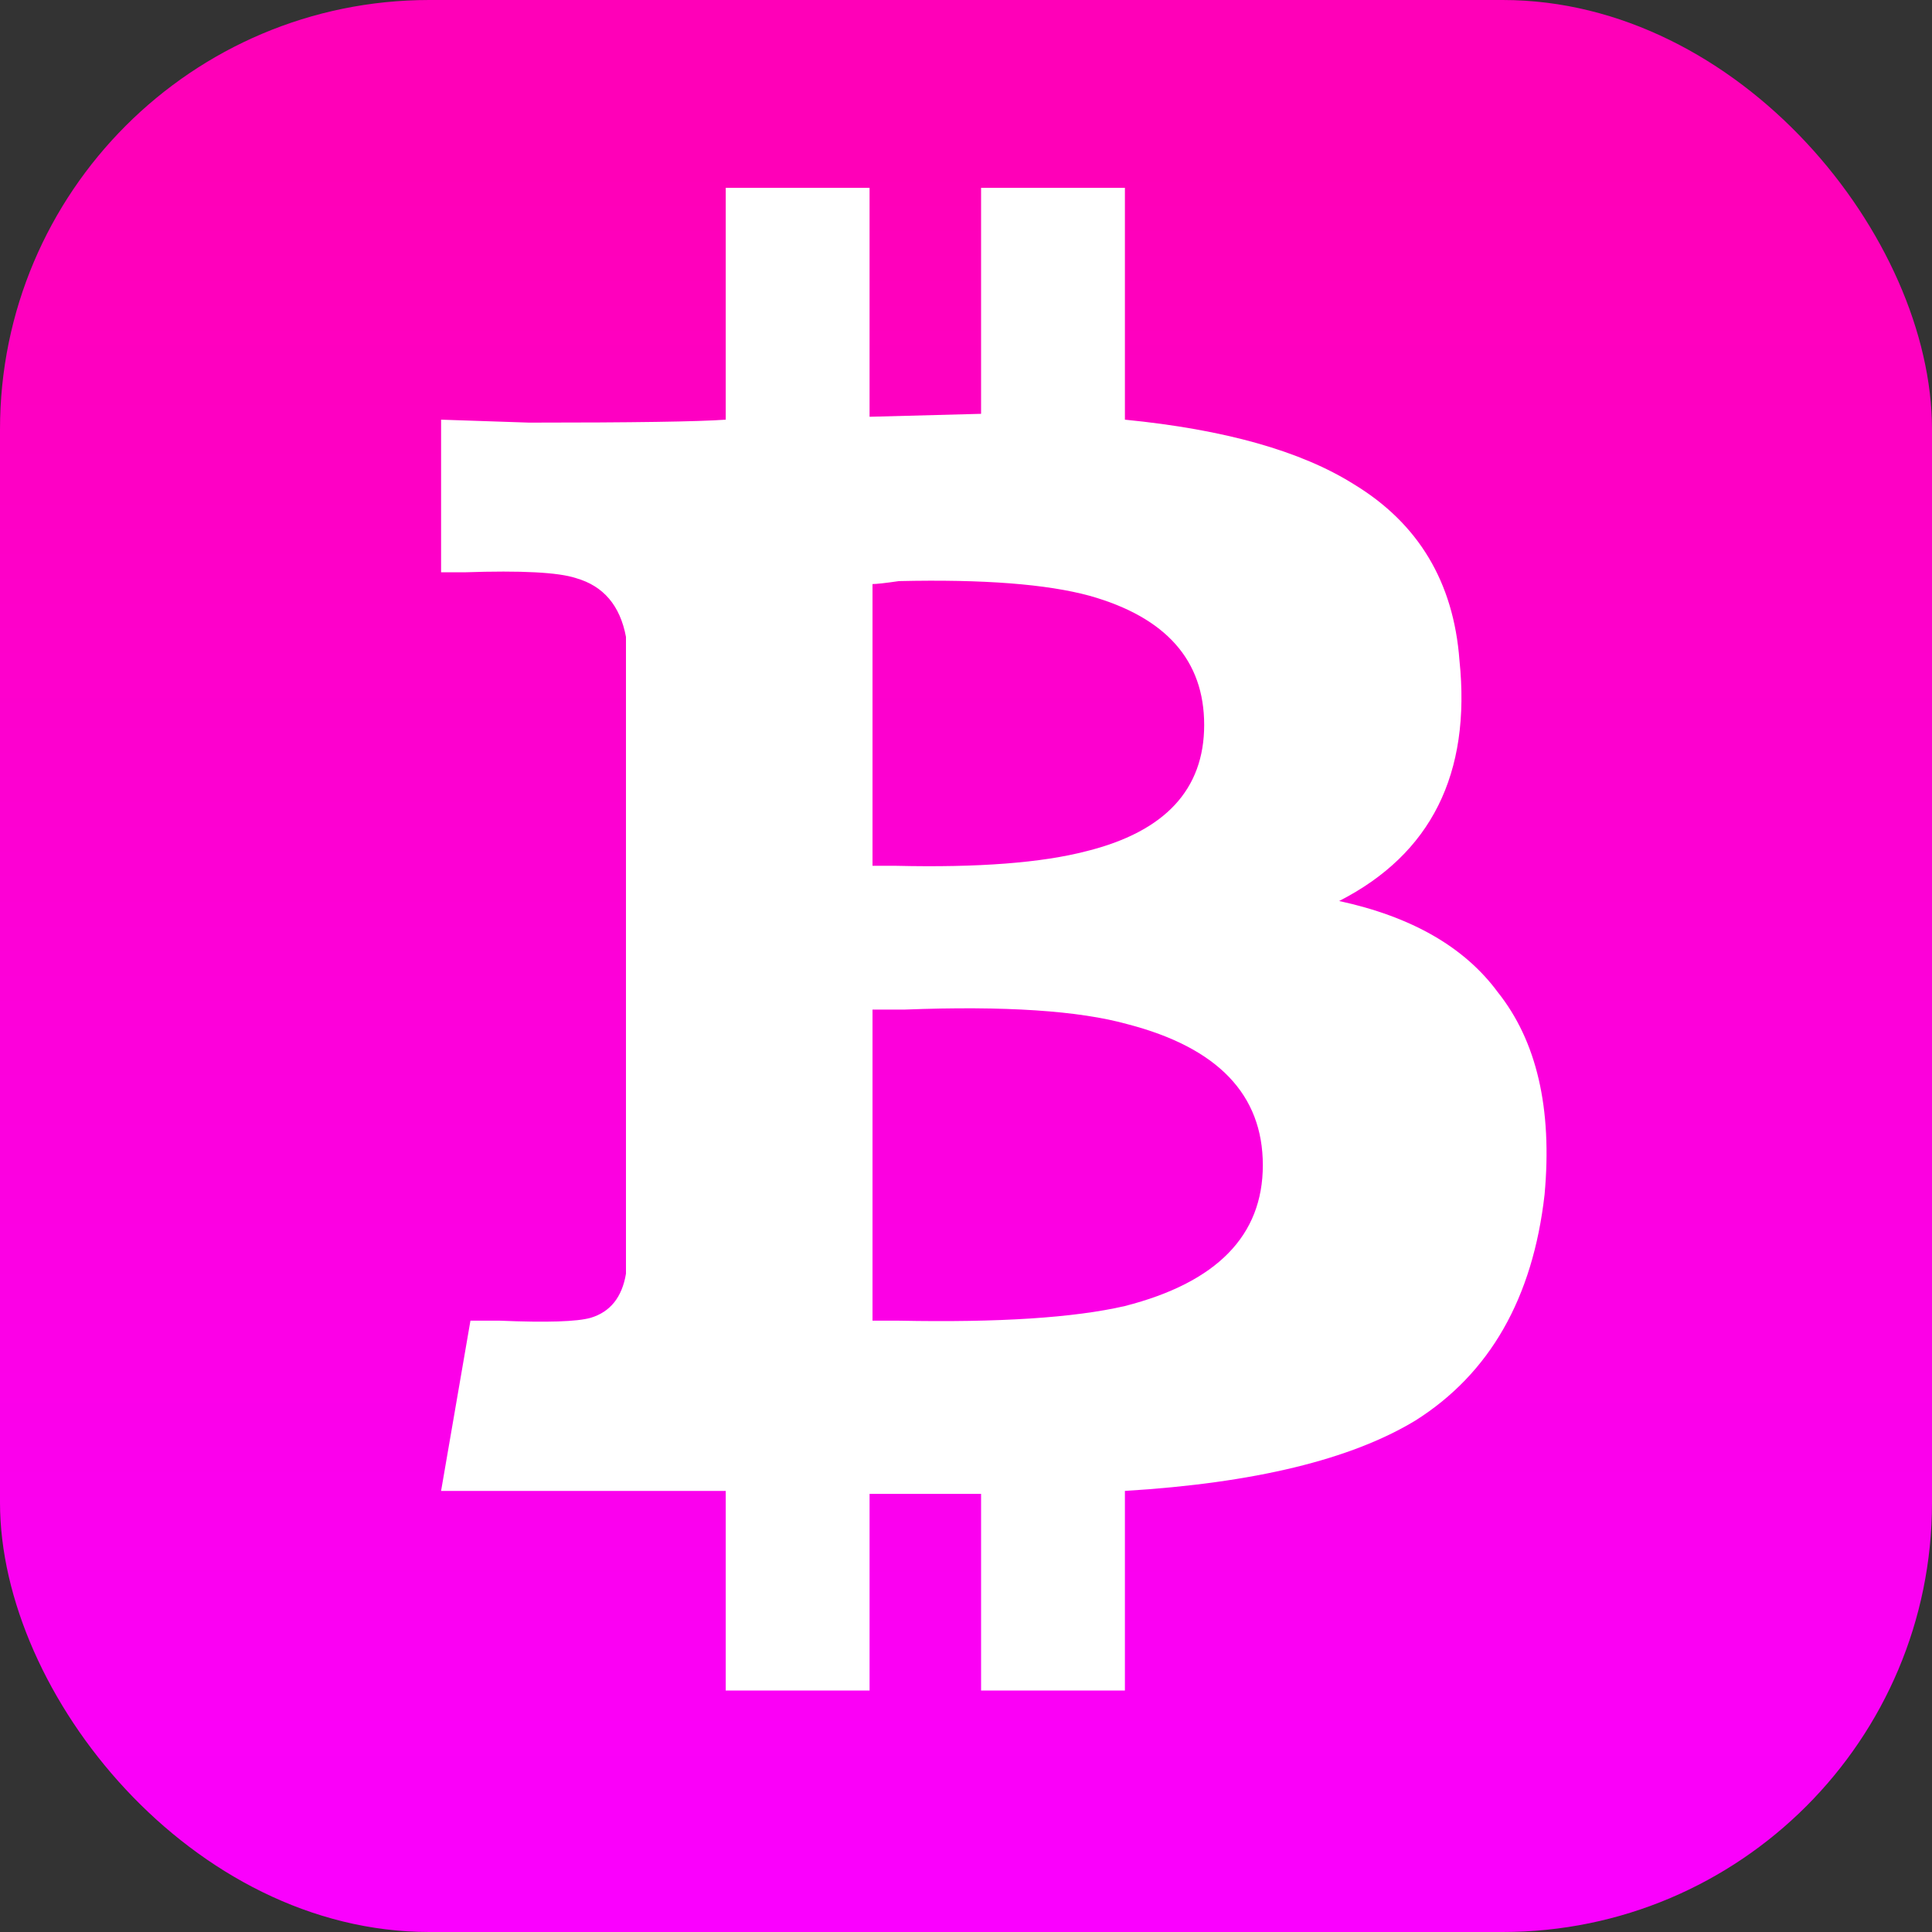 <svg width="36" height="36" viewBox="0 0 36 36" fill="none" xmlns="http://www.w3.org/2000/svg">
<rect x="0" y="0" width="36" height="36" fill="#333333" stroke="none"/>
<rect width="36" height="36" rx="8" fill="url(#paint0_linear)"/>
<path d="M24.953 16.789C26.667 15.914 27.414 14.419 27.195 12.305C27.086 10.846 26.43 9.753 25.227 9.023C24.242 8.404 22.82 8.003 20.961 7.82V3.5H18.281V7.711L16.203 7.766V3.5H13.523V7.82C13.013 7.857 11.792 7.875 9.859 7.875L8.219 7.82V10.664H8.656C9.714 10.628 10.406 10.664 10.734 10.773C11.245 10.919 11.555 11.284 11.664 11.867V23.734C11.591 24.172 11.372 24.445 11.008 24.555C10.753 24.628 10.188 24.646 9.312 24.609H8.766L8.219 27.781H13.523V31.5H16.203V27.836H18.281V31.5H20.961V27.781C23.367 27.635 25.172 27.198 26.375 26.469C27.76 25.594 28.562 24.19 28.781 22.258C28.927 20.654 28.635 19.396 27.906 18.484C27.287 17.646 26.302 17.081 24.953 16.789ZM16.258 10.883C16.331 10.883 16.495 10.865 16.75 10.828C18.318 10.792 19.503 10.883 20.305 11.102C21.727 11.503 22.438 12.305 22.438 13.508C22.438 14.711 21.708 15.495 20.25 15.859C19.412 16.078 18.227 16.169 16.695 16.133H16.258V10.883ZM16.258 24.609V18.812H16.859C18.719 18.74 20.104 18.831 21.016 19.086C22.693 19.523 23.531 20.398 23.531 21.711C23.531 23.023 22.674 23.898 20.961 24.336C20.013 24.555 18.609 24.646 16.75 24.609H16.258Z" fill="white"/>
<defs>
<linearGradient id="paint0_linear" x1="18" y1="36" x2="18" y2="3.15" gradientUnits="userSpaceOnUse">
<stop stop-color="#FA00FF"/>
<stop offset="1" stop-color="#FF00B8"/>
</linearGradient>
</defs>
</svg>
